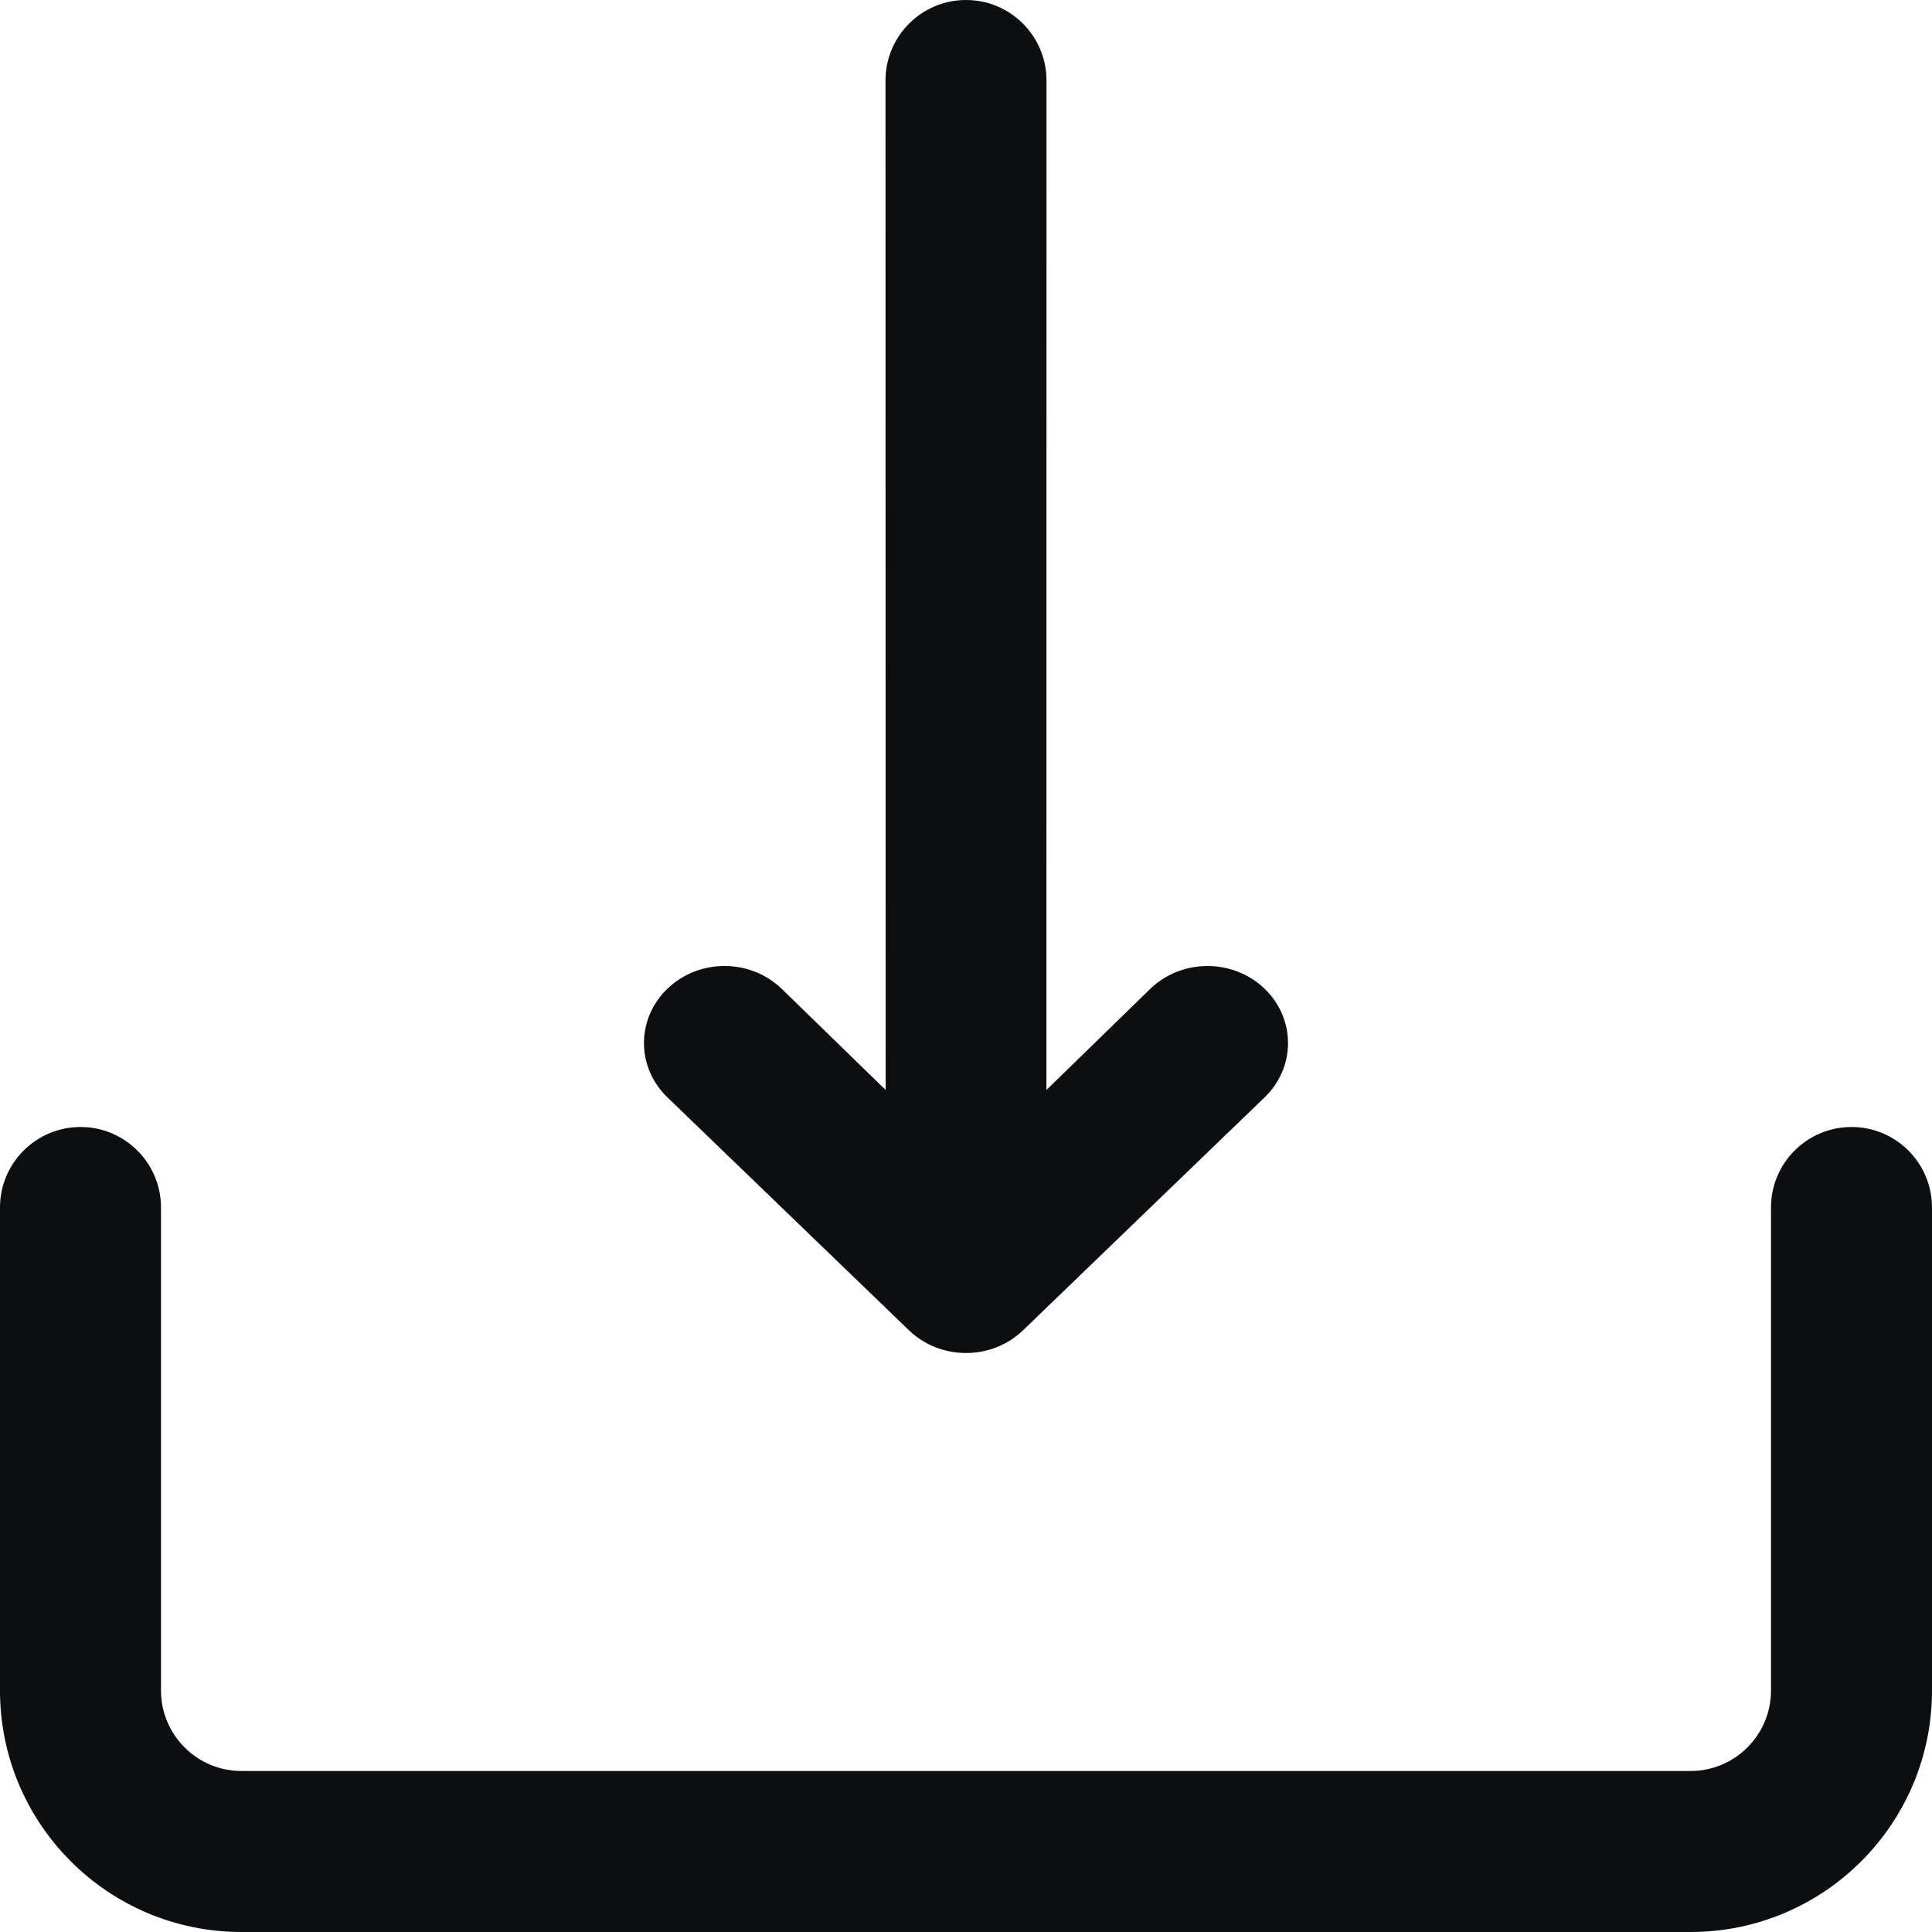 <?xml version="1.0" encoding="UTF-8"?>
<svg width="24px" height="24px" viewBox="0 0 24 24" version="1.1" xmlns="http://www.w3.org/2000/svg" xmlns:xlink="http://www.w3.org/1999/xlink">
    <title>save</title>
    <g id="save" stroke="none" stroke-width="1" fill="none" fill-rule="evenodd">
        <path d="M23,14 C23.552,14 24,14.448 24,15 L24,21 C24,22.657 22.657,24 21,24 L3,24 C1.343,24 -1.77635684e-13,22.657 -1.77635684e-13,21 L-1.77635684e-13,15 C-1.77635684e-13,14.448 0.448,14 1,14 C1.552,14 2,14.448 2,15 L2,21 C2,21.552 2.448,22 3,22 L21,22 C21.552,22 22,21.552 22,21 L22,15 C22,14.448 22.448,14 23,14 Z M12,2.62900812e-13 C12.552,2.62900812e-13 13,0.448 13,1 L12.999,13.54 L14.293,12.28 C14.683,11.907 15.317,11.907 15.707,12.28 C16.098,12.654 16.098,13.26 15.707,13.634 L12.707,16.527 C12.317,16.901 11.683,16.901 11.293,16.527 L8.293,13.634 C7.902,13.26 7.902,12.654 8.293,12.28 L8.357,12.224 C8.749,11.908 9.337,11.926 9.707,12.28 L11.002,13.54 L11,1 C11,0.448 11.448,2.62900812e-13 12,2.62900812e-13 Z" id="Shape" fill="#0D0E10" fill-rule="nonzero"></path>
    </g>
</svg>